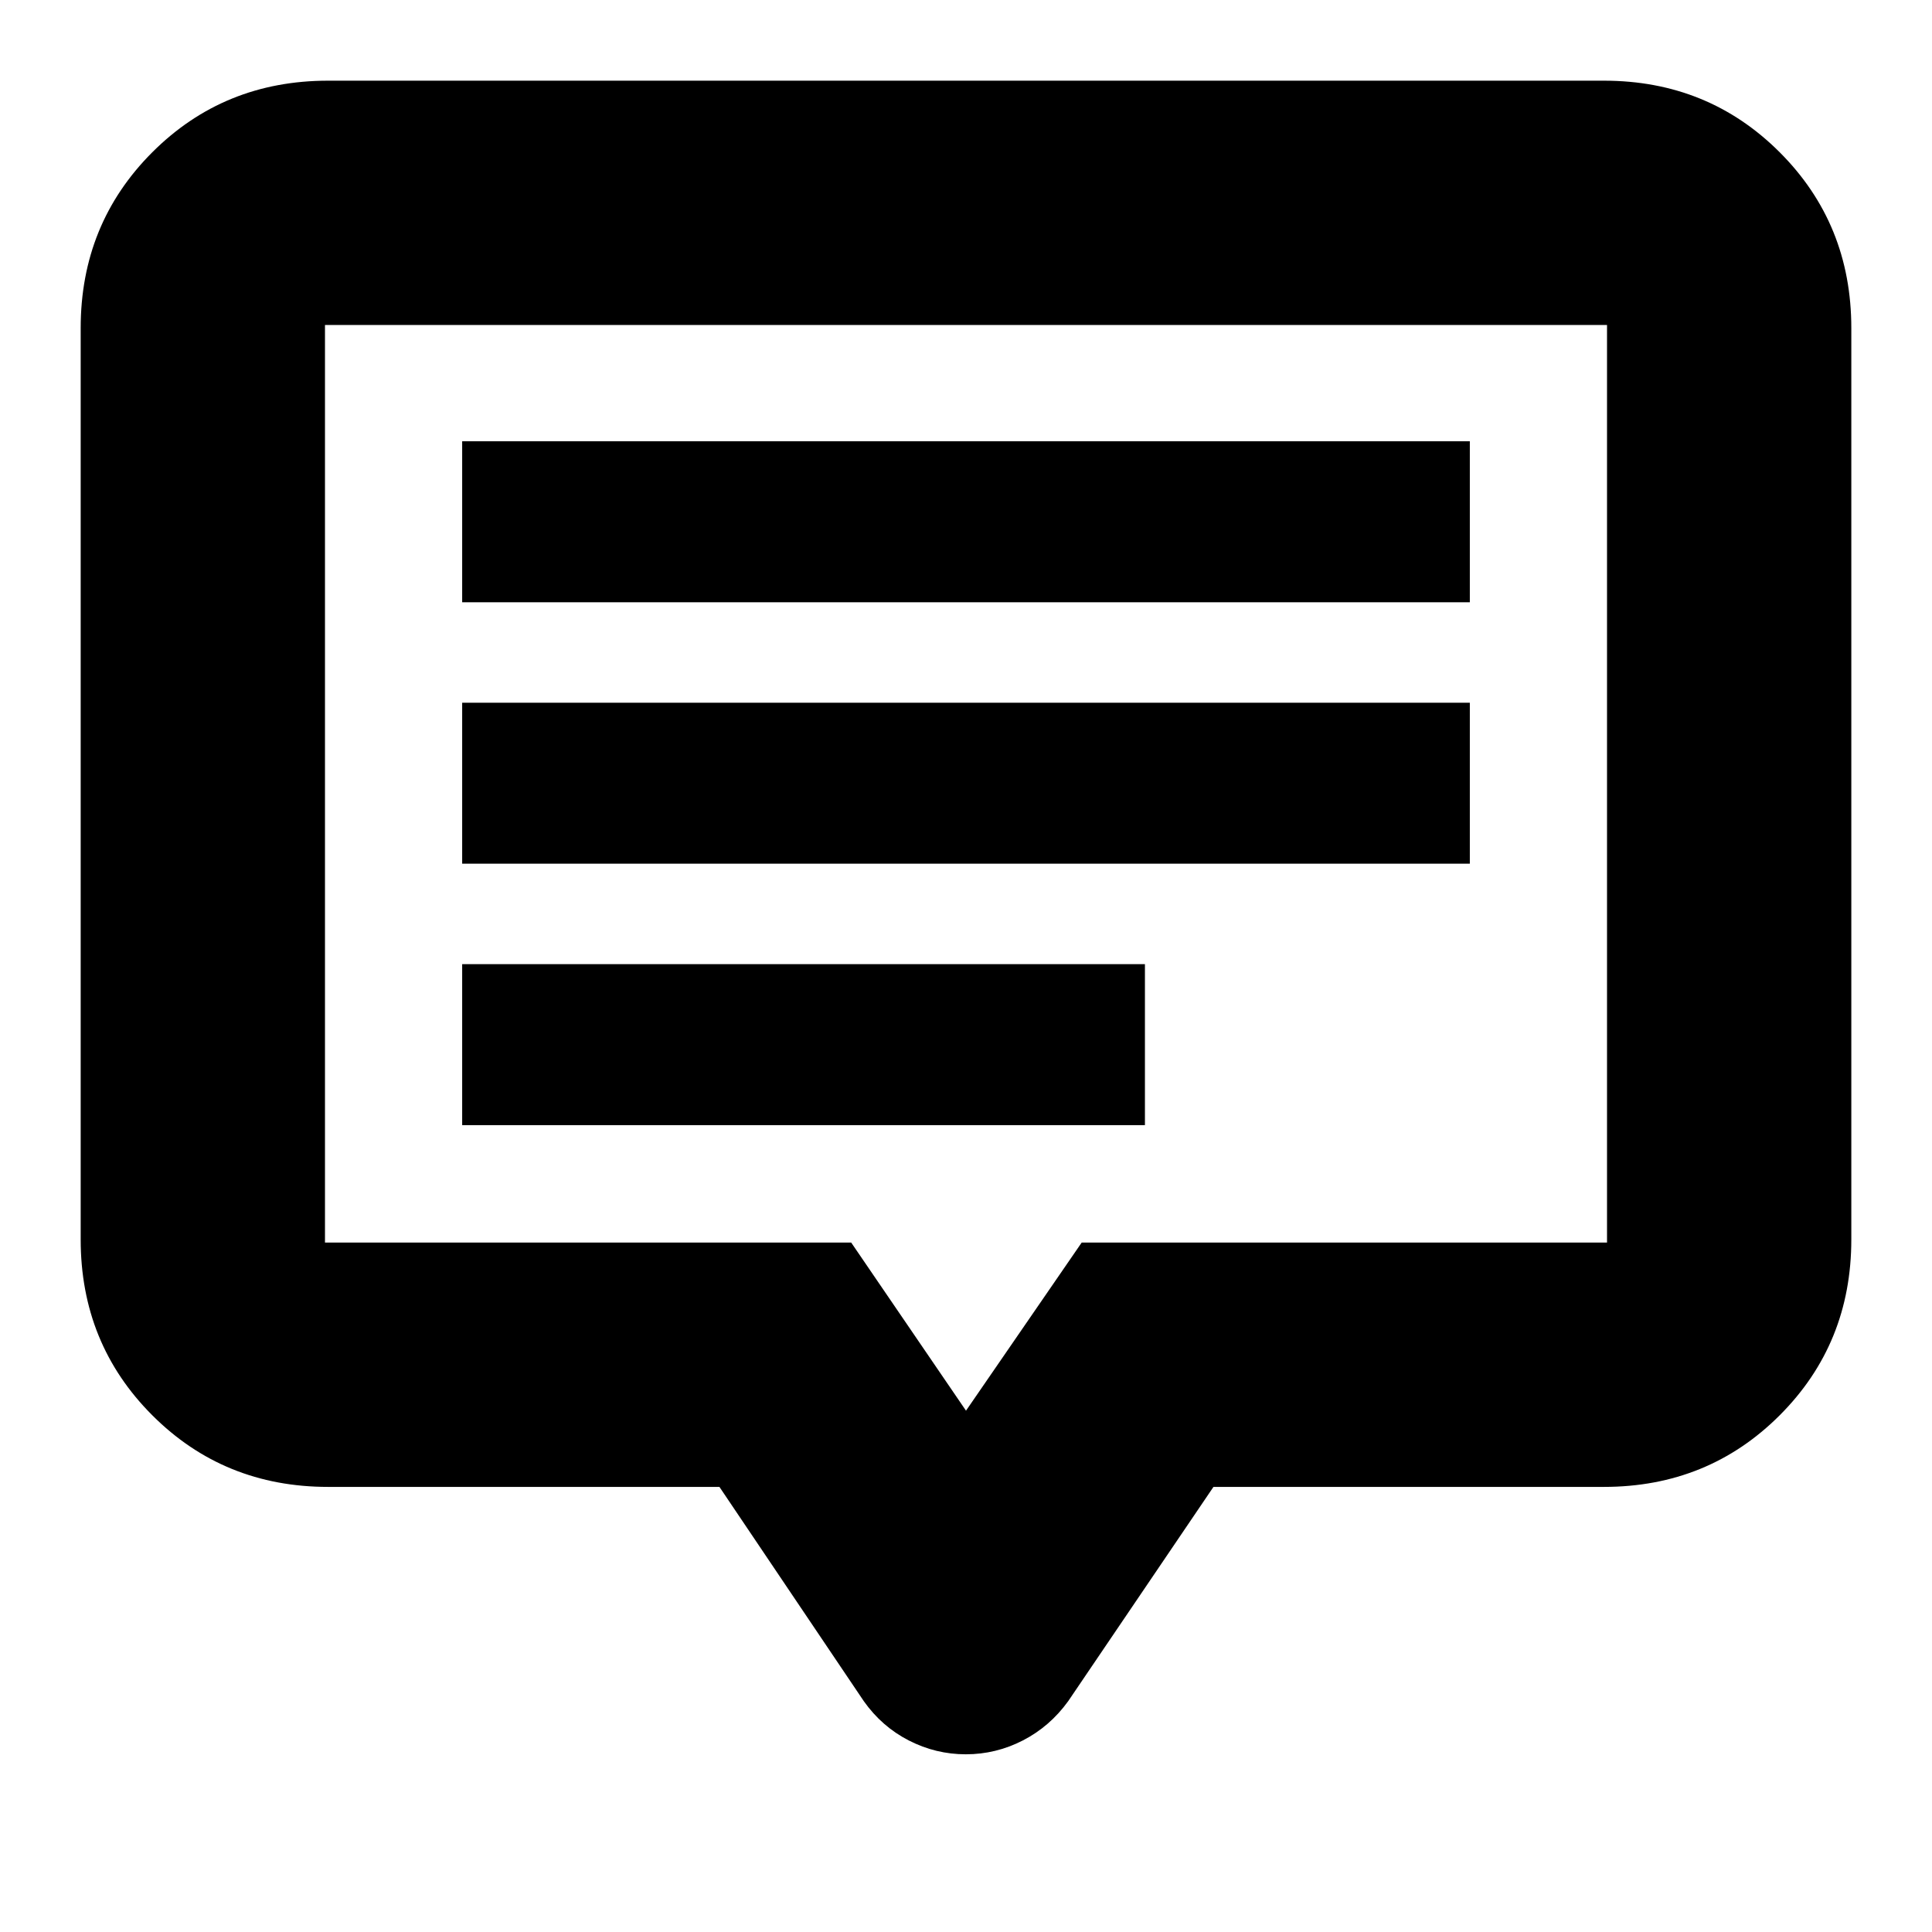 <svg xmlns="http://www.w3.org/2000/svg" height="24" viewBox="0 -960 960 960" width="24"><path d="M229.65-400.91h339.26v-80H229.65v80Zm0-129.92h500.7v-80h-500.7v80Zm0-129.91h500.7v-80h-500.7v80Zm-66.61 439.57q-51.78 0-87.37-35.59-35.58-35.59-35.58-87.37v-452.83q0-51.78 35.58-87.37 35.59-35.58 87.37-35.58h633.92q51.78 0 87.37 35.58 35.58 35.59 35.58 87.37v452.83q0 51.78-35.58 87.37-35.59 35.59-87.37 35.59h-194L530.78-114.7q-9.13 12.63-22.53 19.52-13.4 6.88-28.34 6.88t-28.35-6.88q-13.41-6.89-22.34-19.52l-71.74-106.47H163.04ZM480-259.04l57.48-83.53h261.04v-455.95H161.48v455.95h261.48L480-259.04Zm0-311.79Z"/></svg>